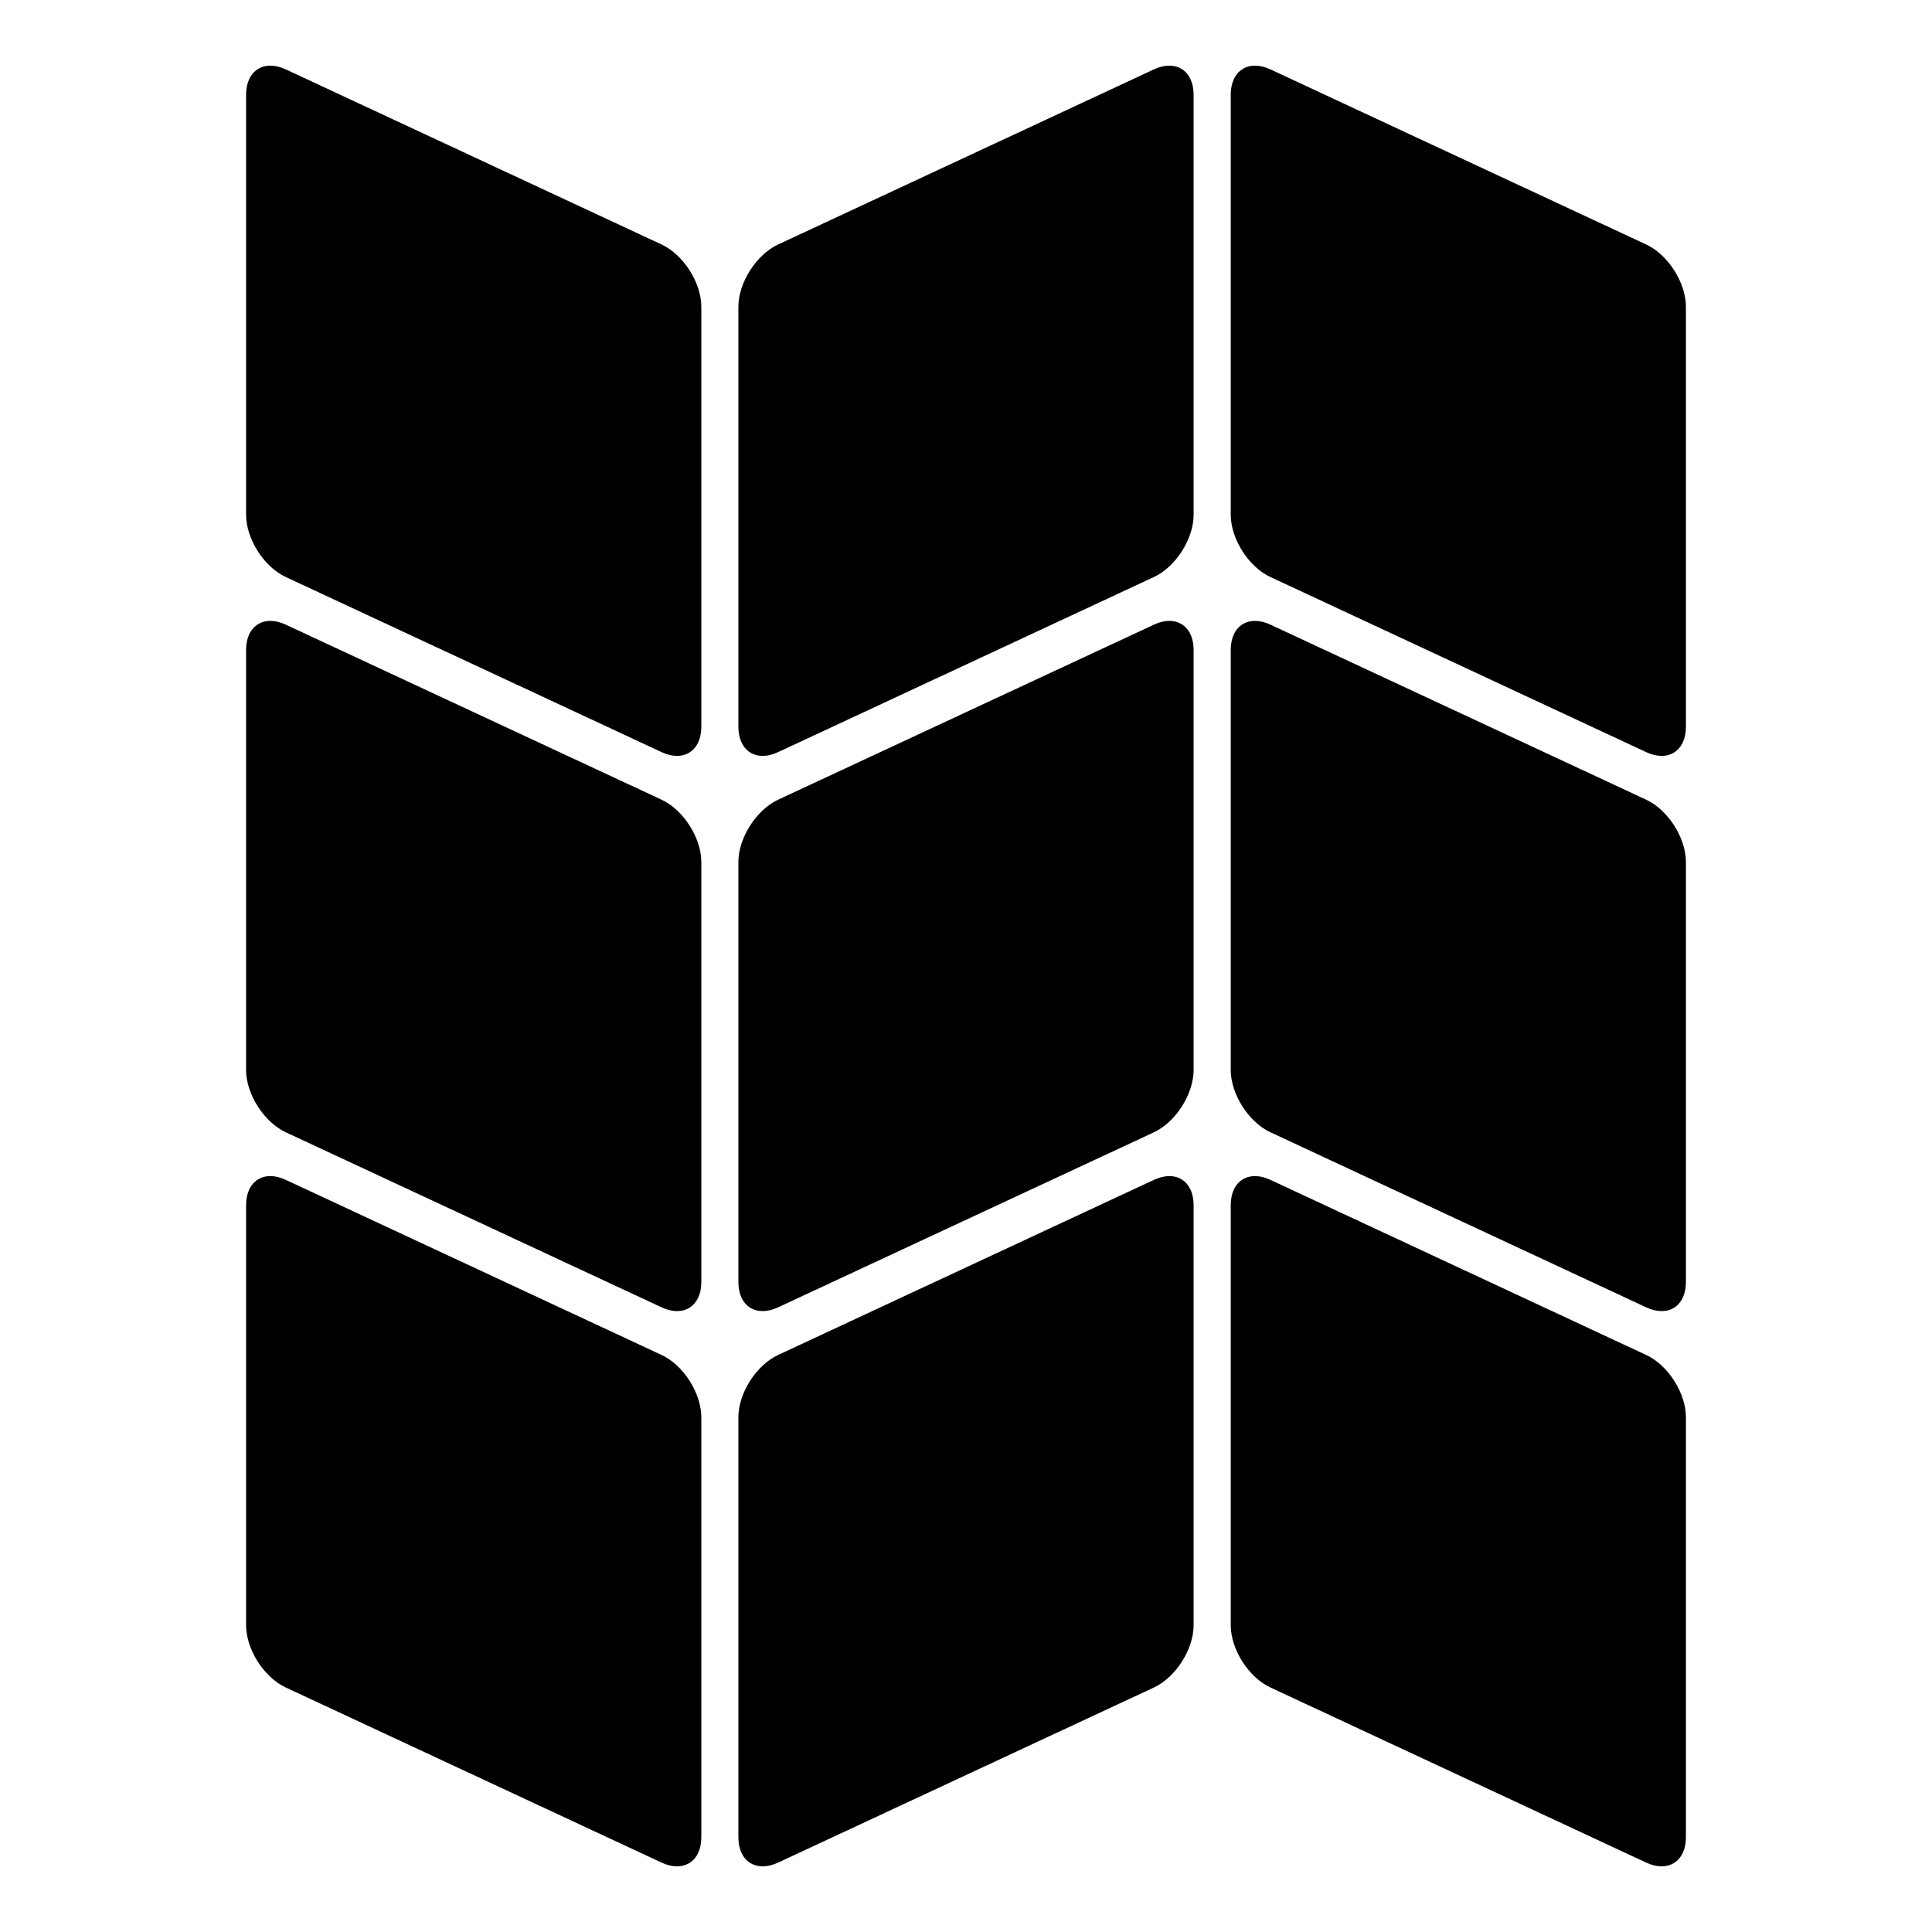 <?xml version="1.0" encoding="UTF-8" standalone="no"?>
<svg width="32" height="32" viewBox="0 0 32 32" version="1.1" xmlns="http://www.w3.org/2000/svg">
    <path d="M20.385,10.764c-0,-0.399 0.295,-0.587 0.657,-0.418l6.225,2.9c0.362,0.169 0.657,0.633 0.657,1.031l0,6.959c0,0.399 -0.295,0.587 -0.657,0.418l-6.225,-2.9c-0.362,-0.169 -0.657,-0.633 -0.657,-1.031l-0,-6.959Zm-16.309,-9.196c-0,-0.399 0.295,-0.587 0.657,-0.419l6.226,2.901c0.361,0.169 0.657,0.632 0.657,1.031l-0,6.958c-0,0.399 -0.296,0.588 -0.657,0.419l-6.226,-2.901c-0.362,-0.168 -0.657,-0.632 -0.657,-1.031l-0,-6.958Zm-0,9.196c-0,-0.399 0.295,-0.587 0.657,-0.418l6.226,2.9c0.361,0.169 0.657,0.633 0.657,1.031l-0,6.959c-0,0.399 -0.296,0.587 -0.657,0.418l-6.226,-2.9c-0.362,-0.169 -0.657,-0.633 -0.657,-1.031l-0,-6.959Zm-0,9.196c-0,-0.399 0.295,-0.587 0.657,-0.418l6.226,2.901c0.361,0.168 0.657,0.632 0.657,1.031l-0,6.958c-0,0.399 -0.296,0.587 -0.657,0.419l-6.226,-2.901c-0.362,-0.169 -0.657,-0.632 -0.657,-1.031l-0,-6.959Zm15.694,-18.392l-0,6.958c-0,0.399 -0.296,0.863 -0.657,1.031l-6.226,2.901c-0.361,0.169 -0.657,-0.02 -0.657,-0.419l0,-6.958c0,-0.399 0.296,-0.862 0.657,-1.031l6.226,-2.901c0.362,-0.168 0.657,0.02 0.657,0.419Zm-0,9.196l-0,6.959c-0,0.398 -0.296,0.862 -0.657,1.031l-6.226,2.9c-0.361,0.169 -0.657,-0.019 -0.657,-0.418l0,-6.959c0,-0.398 0.296,-0.862 0.657,-1.031l6.226,-2.9c0.362,-0.169 0.657,0.019 0.657,0.418Zm-0,9.196l-0,6.959c-0,0.399 -0.296,0.862 -0.657,1.031l-6.226,2.901c-0.361,0.168 -0.657,-0.02 -0.657,-0.419l0,-6.958c0,-0.399 0.296,-0.863 0.657,-1.031l6.226,-2.901c0.362,-0.169 0.657,0.019 0.657,0.418Zm0.615,-18.392c-0,-0.399 0.295,-0.587 0.657,-0.419l6.225,2.901c0.362,0.169 0.657,0.632 0.657,1.031l0,6.958c0,0.399 -0.295,0.588 -0.657,0.419l-6.225,-2.901c-0.362,-0.168 -0.657,-0.632 -0.657,-1.031l-0,-6.958Zm-0,18.392c-0,-0.399 0.295,-0.587 0.657,-0.418l6.225,2.901c0.362,0.168 0.657,0.632 0.657,1.031l0,6.958c0,0.399 -0.295,0.587 -0.657,0.419l-6.225,-2.901c-0.362,-0.169 -0.657,-0.632 -0.657,-1.031l-0,-6.959Z"
          fill="#000000"/>
</svg>